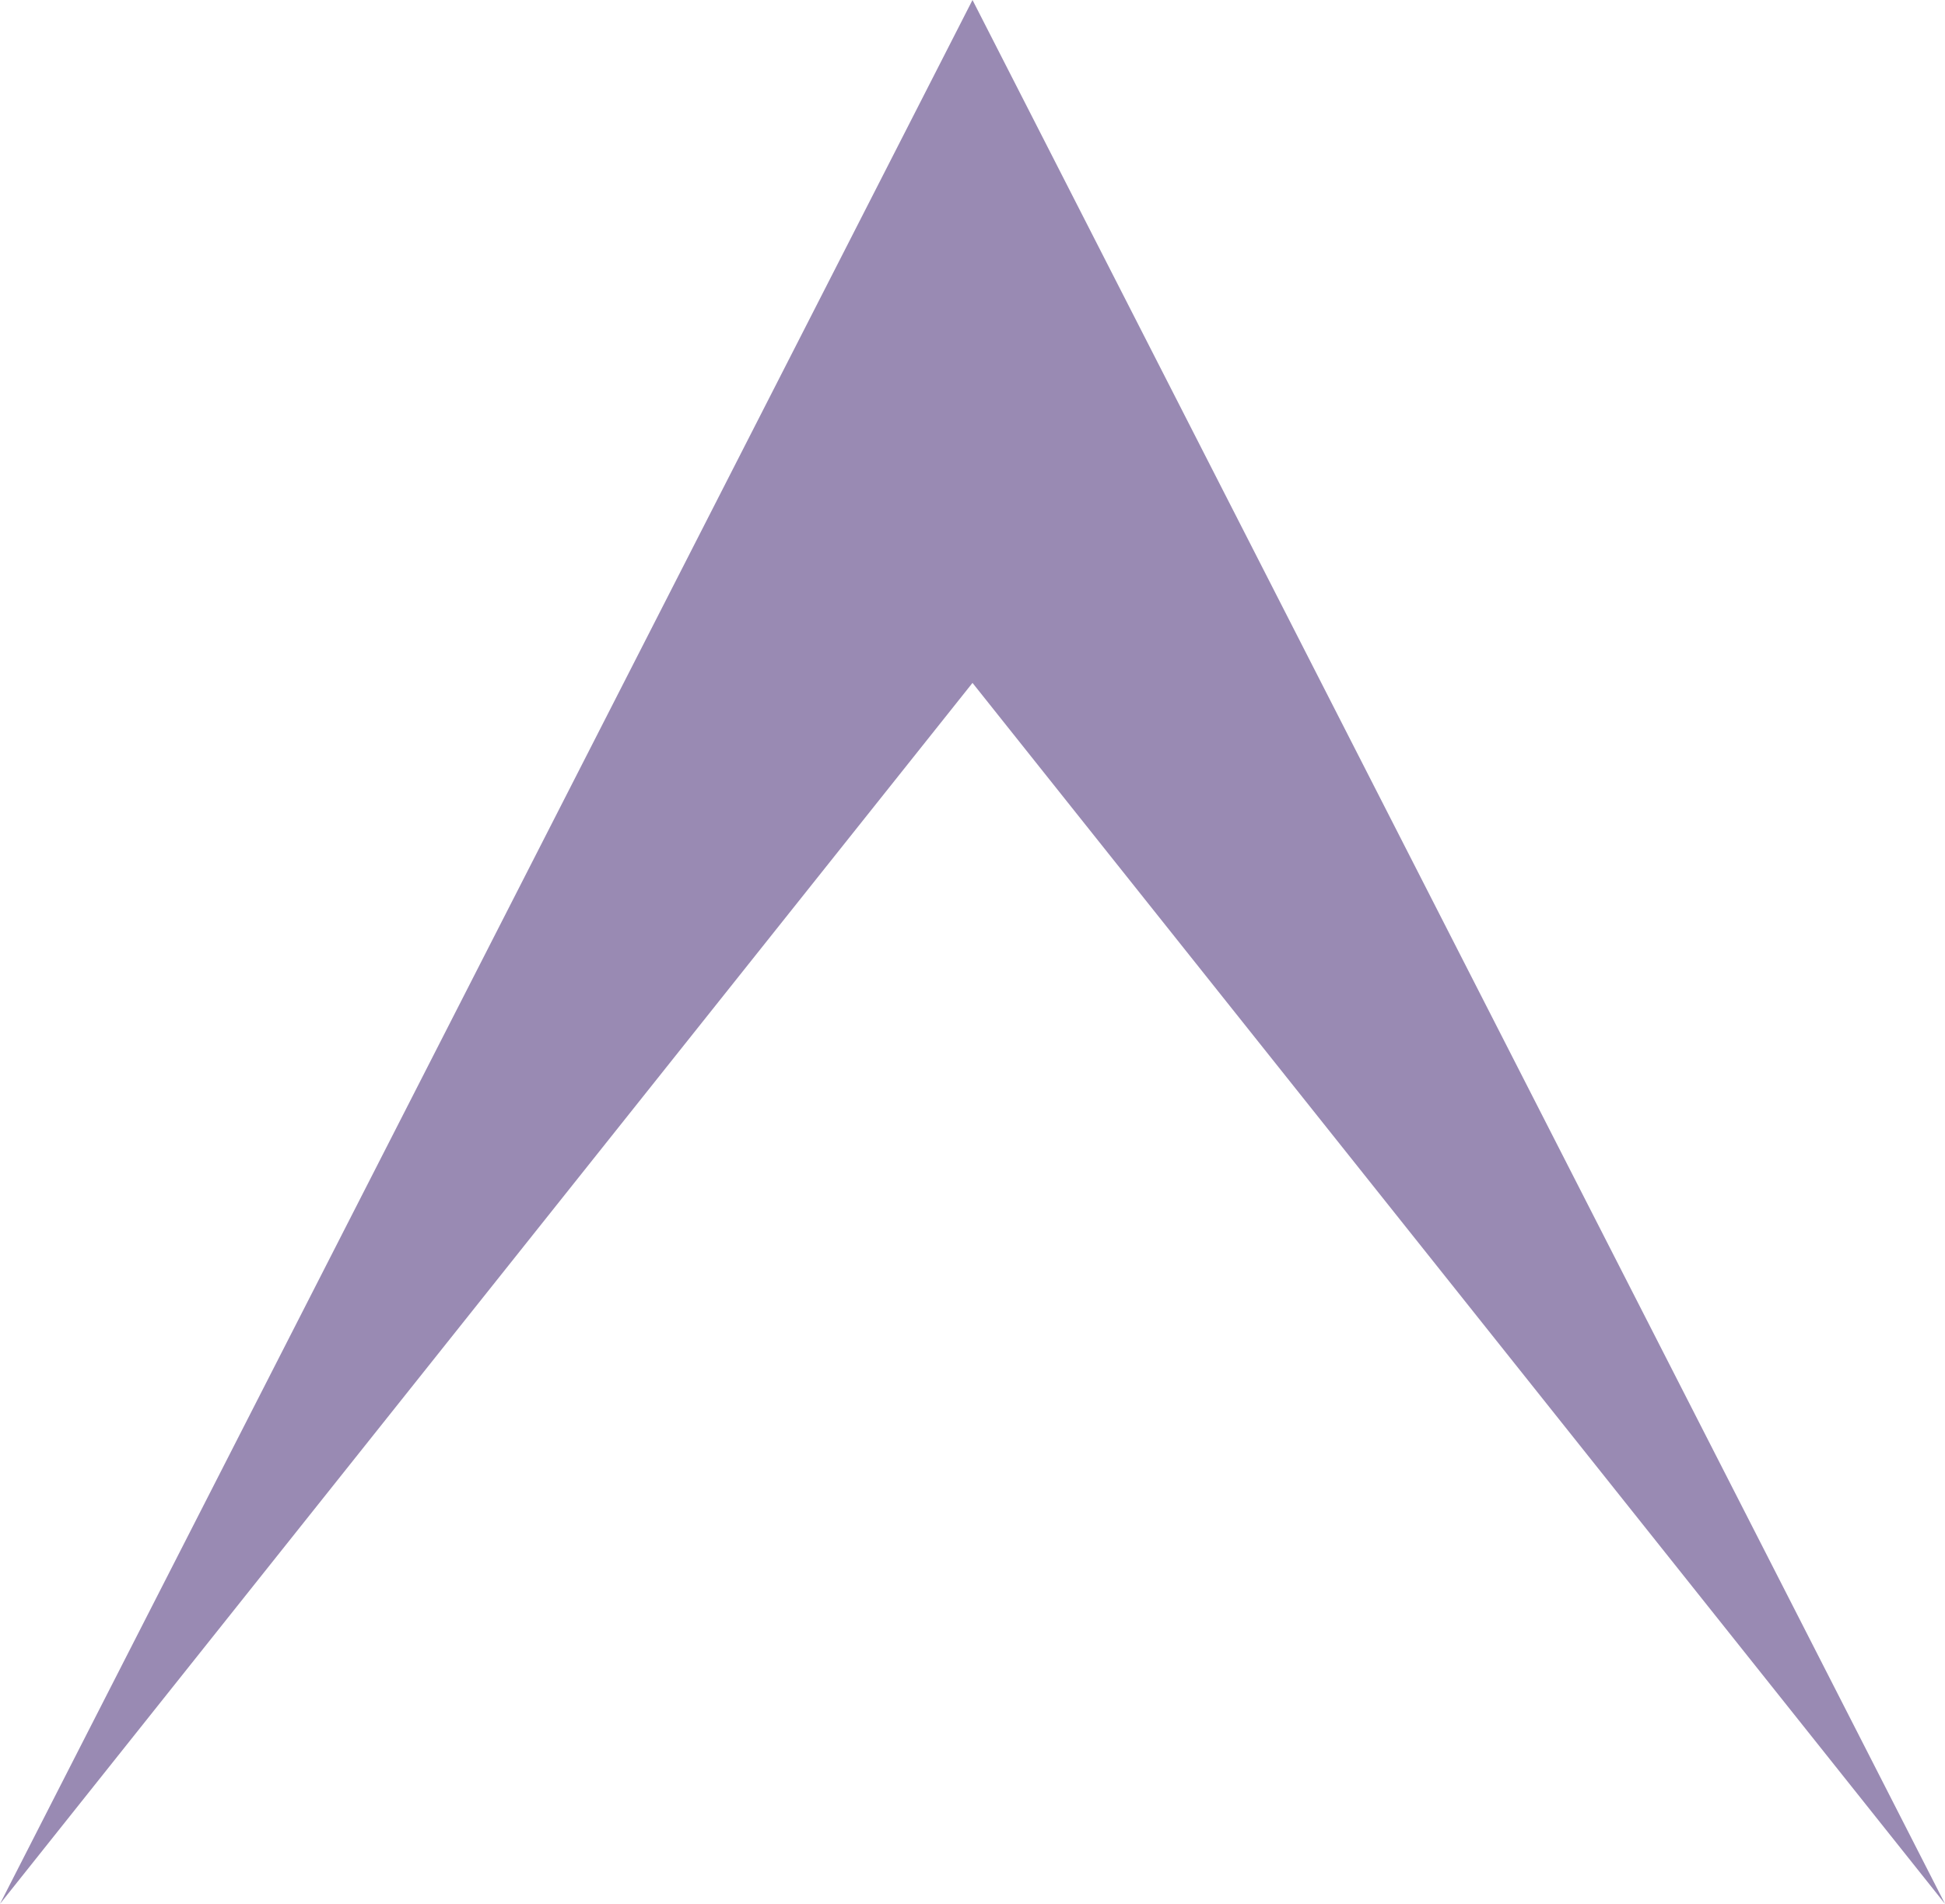 <svg width="47" height="46" viewBox="0 0 47 46" fill="none" xmlns="http://www.w3.org/2000/svg">
  <path opacity="0.8" d="M23.5 0L47 46L23.5 16.5L0 46L23.5 0Z" fill="#24045C" fill-opacity="0.58" />
</svg>
